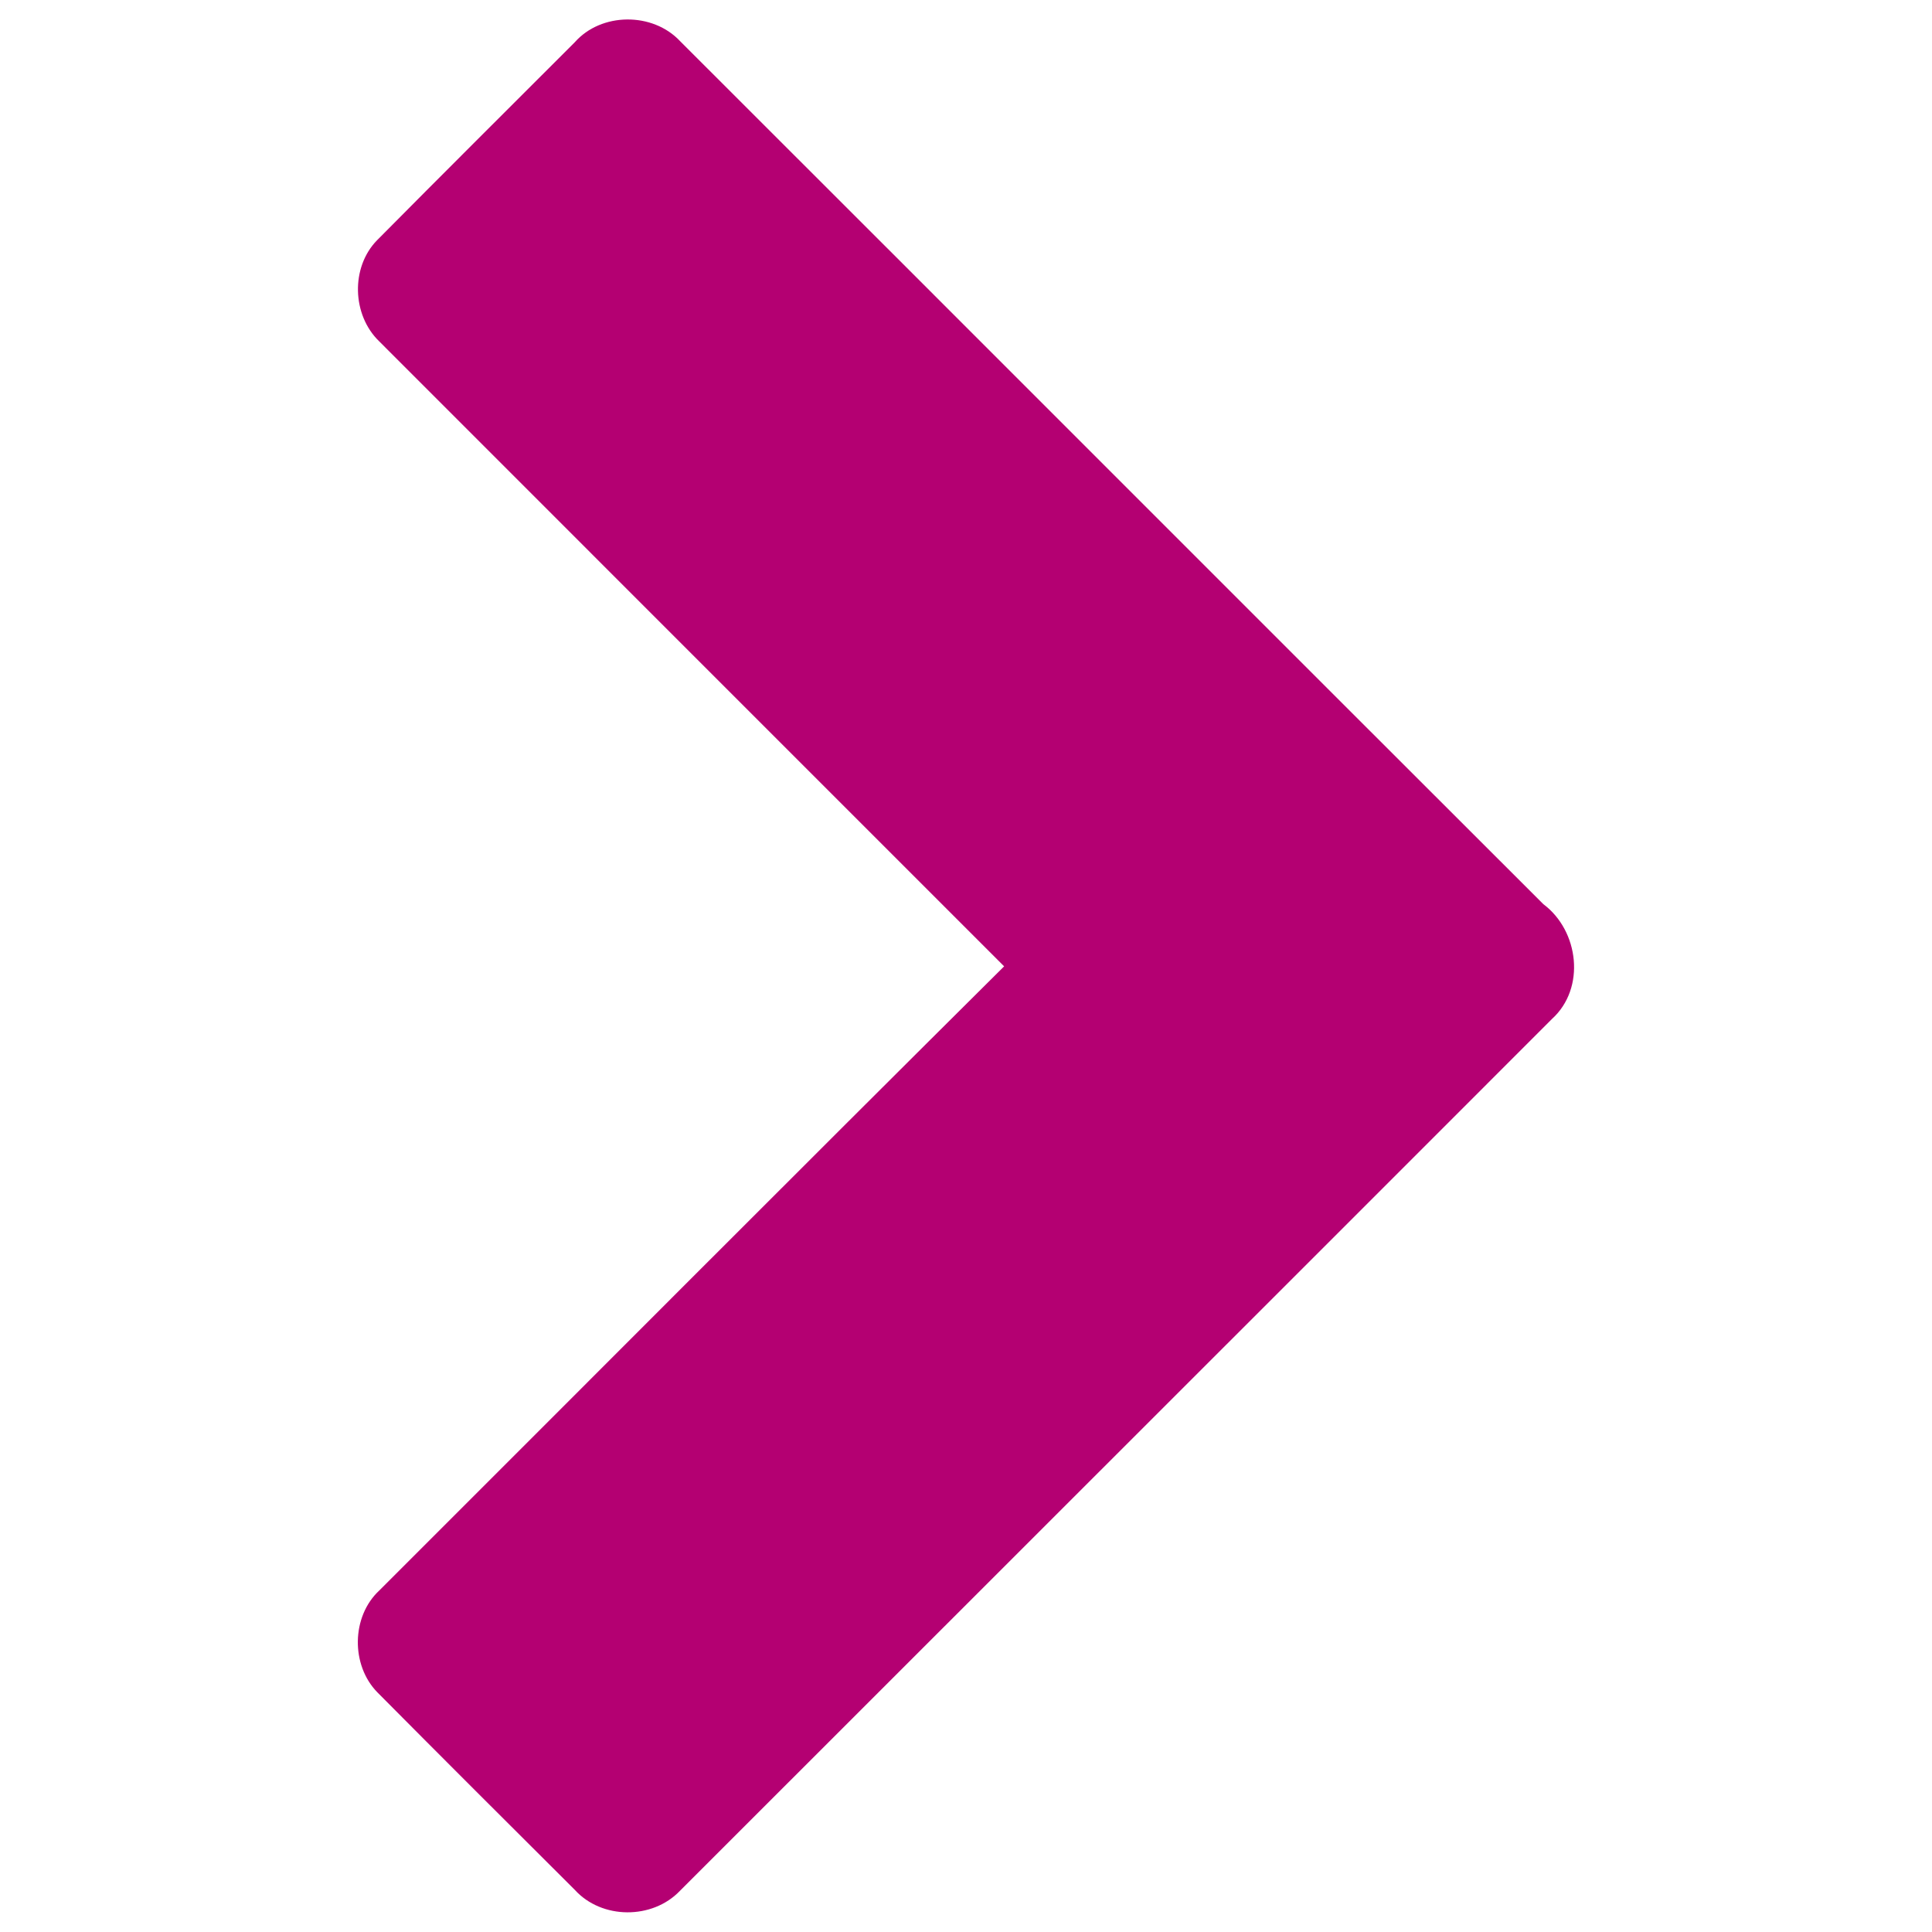 <?xml version="1.0" encoding="UTF-8" ?>
<!DOCTYPE svg PUBLIC "-//W3C//DTD SVG 1.1//EN" "http://www.w3.org/Graphics/SVG/1.1/DTD/svg11.dtd">
<svg width="225pt" height="225pt" viewBox="0 0 225 225" version="1.1" xmlns="http://www.w3.org/2000/svg">
<g id="#ffffffff">
</g>
<g id="#000000ff">
<path fill="#b40072" opacity="1.00" d=" M 66.93 4.93 C 70.02 1.42 76.02 1.39 79.20 4.79 C 112.73 38.28 146.21 71.82 179.74 105.30 C 183.89 108.40 184.69 115.08 180.75 118.66 C 146.91 152.53 113.03 186.35 79.18 220.21 C 75.97 223.57 70.08 223.55 66.94 220.09 C 59.26 212.44 51.58 204.78 43.95 197.09 C 40.85 193.93 40.91 188.26 44.17 185.23 C 68.43 161.00 92.62 136.70 116.94 112.54 C 92.68 88.27 68.41 64.02 44.16 39.75 C 40.99 36.69 40.82 31.12 43.93 27.96 C 51.57 20.25 59.26 12.60 66.93 4.93 Z" />
</g>
</svg>
